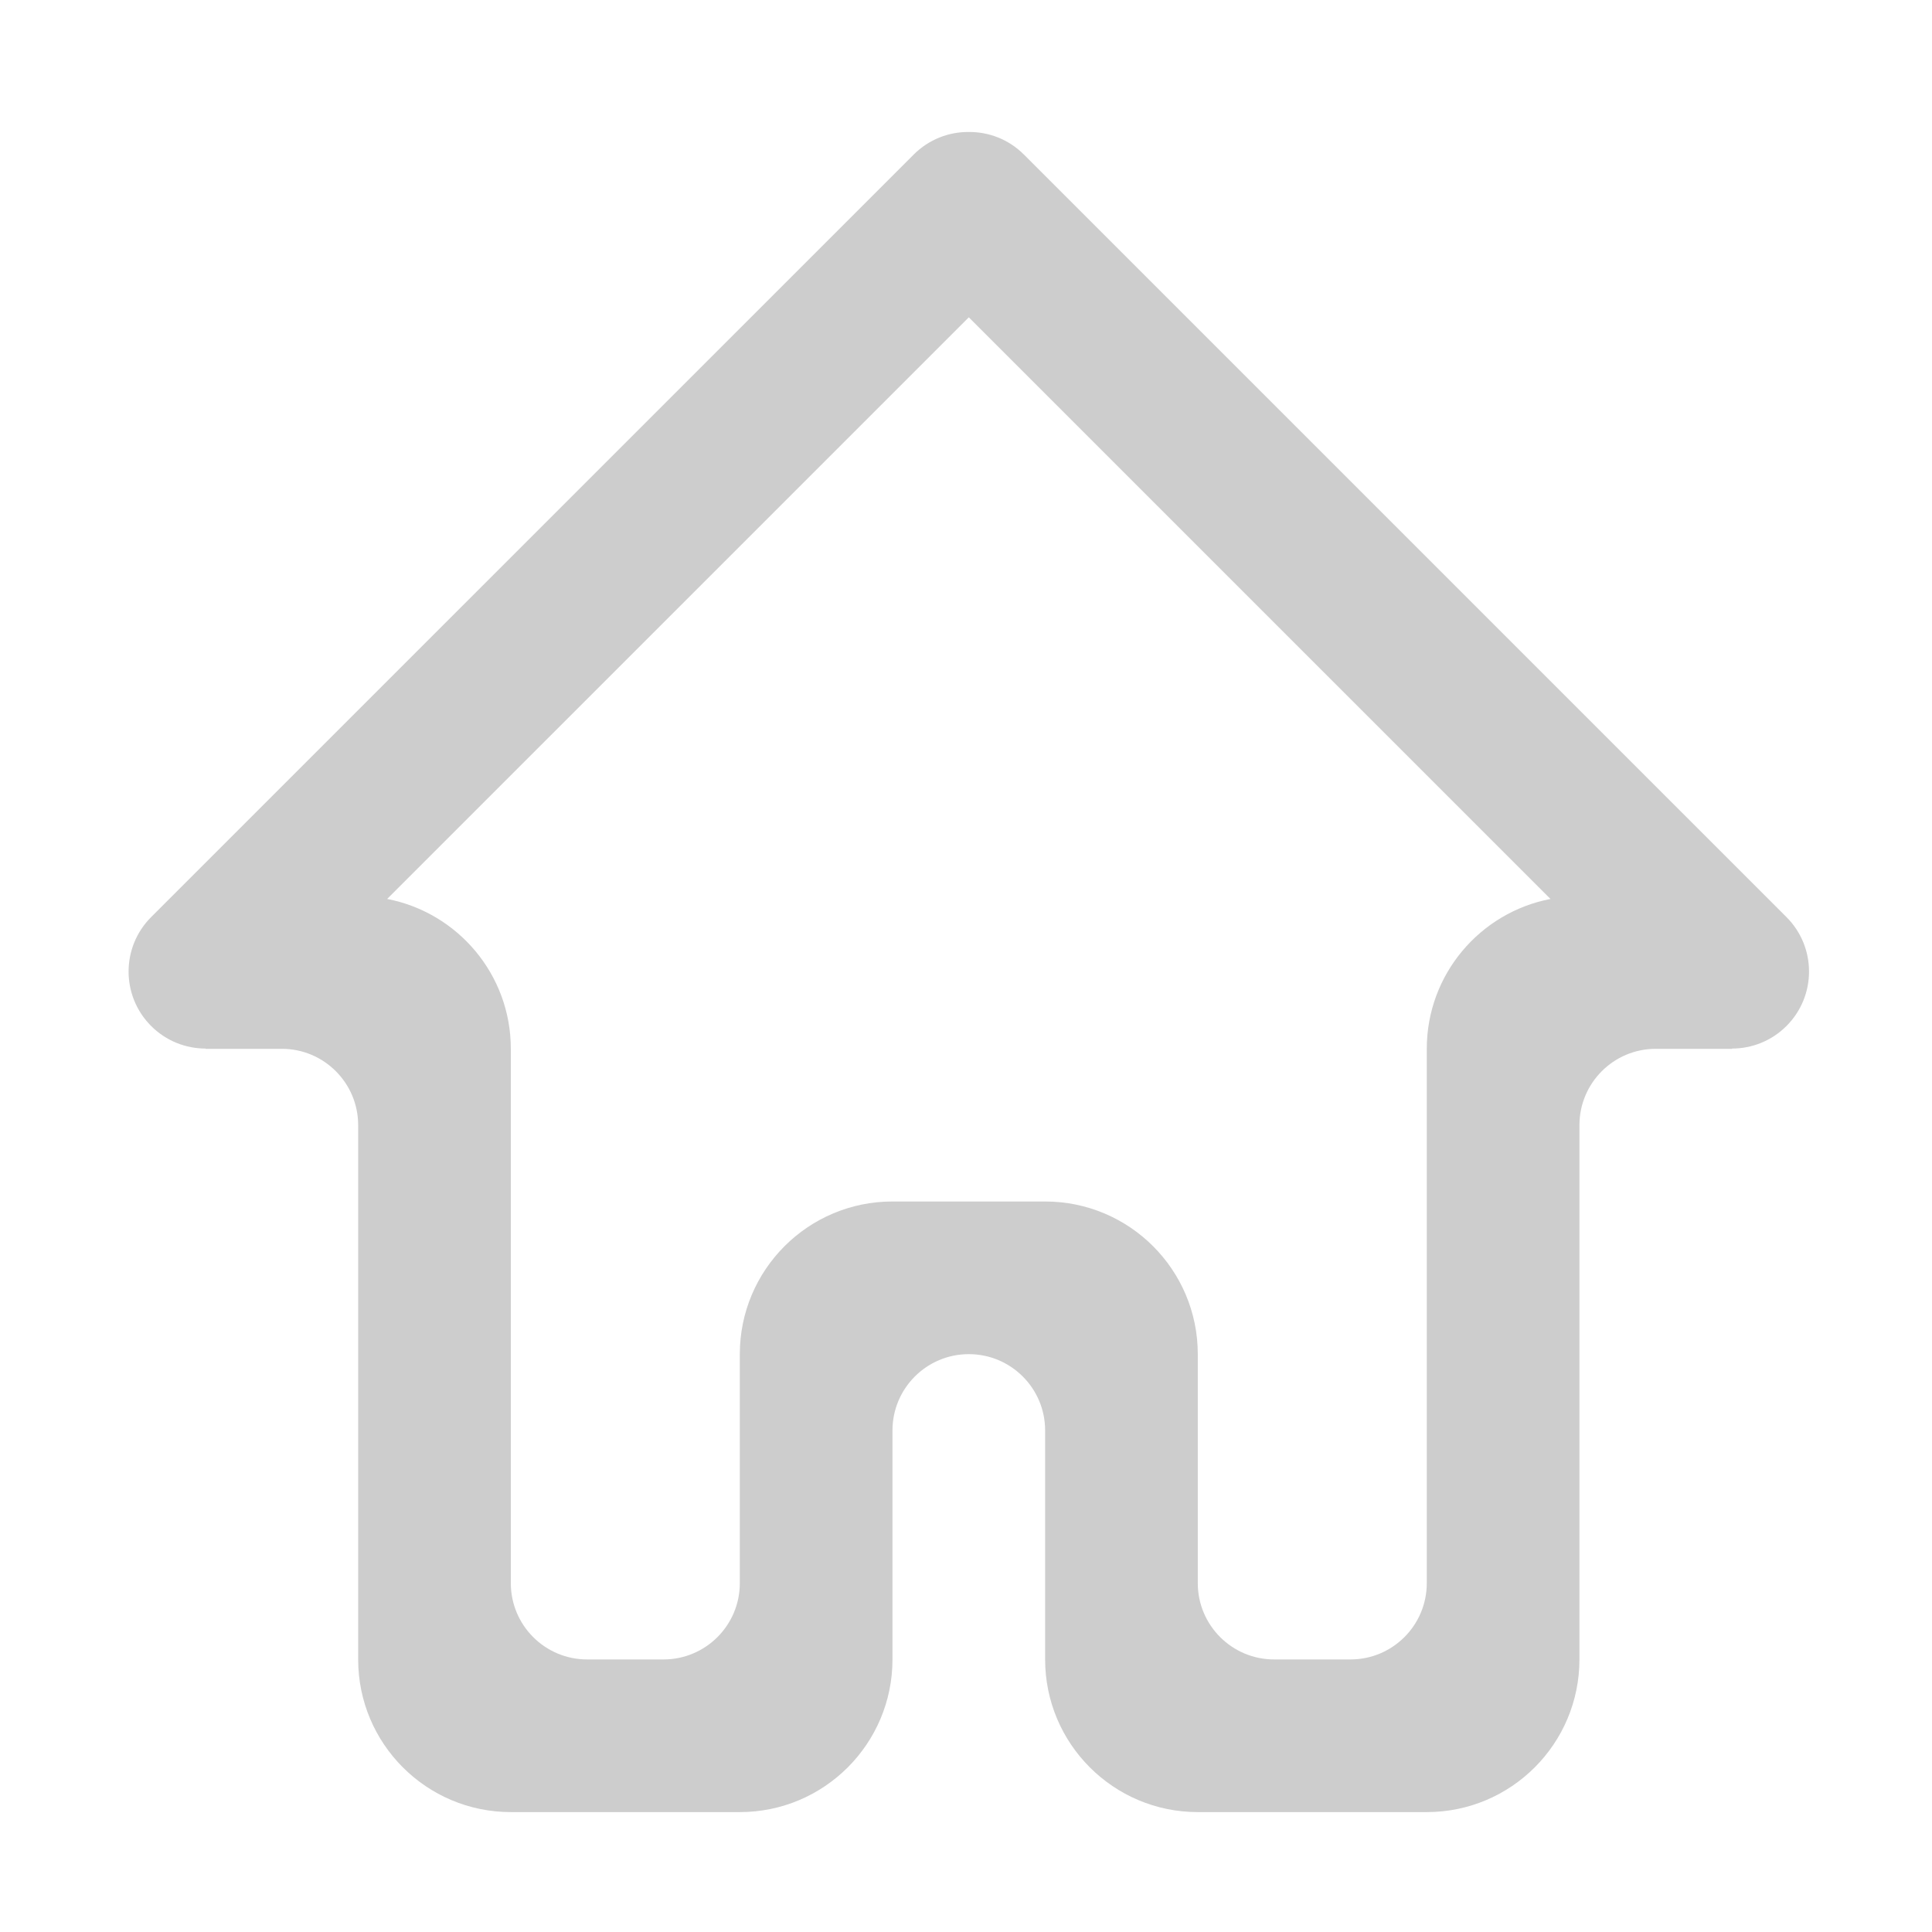 <?xml version="1.0" standalone="no"?><!DOCTYPE svg PUBLIC "-//W3C//DTD SVG 1.1//EN" "http://www.w3.org/Graphics/SVG/1.1/DTD/svg11.dtd"><svg t="1521180096191" class="icon" style="" viewBox="0 0 1024 1024" version="1.1" xmlns="http://www.w3.org/2000/svg" p-id="2238" xmlns:xlink="http://www.w3.org/1999/xlink" width="200" height="200"><defs><style type="text/css"></style></defs><path d="M946.862 486.070l-404.183-404.165c-8.055-8.056-18.636-12.035-29.193-11.953-10.556-0.083-21.139 3.897-29.192 11.953l-404.183 404.165c-15.946 15.945-15.946 41.79 0 57.735 7.957 7.956 18.379 11.94 28.809 11.954v0.138h40.457c22.344 0 40.457 18.119 40.457 40.461v283.182c0 44.688 36.227 80.909 80.914 80.909h121.367c44.688 0 80.914-36.222 80.914-80.909v-121.366c0-22.335 18.112-40.449 40.455-40.449 22.344 0 40.457 18.113 40.457 40.449v121.366c0 44.688 36.227 80.909 80.912 80.909h121.369c44.686 0 80.912-36.222 80.912-80.909v-283.182c0-22.341 18.112-40.461 40.457-40.461h40.457v-0.138c10.43-0.015 20.854-3.999 28.811-11.955 15.947-15.944 15.947-41.789 0.001-57.734zM756.225 555.897v283.19c0 22.345-18.112 40.453-40.457 40.453h-40.457c-22.342 0-40.457-18.107-40.457-40.453v-121.362c0-44.688-36.227-80.913-80.912-80.913h-80.911c-44.688 0-80.914 36.226-80.914 80.913v121.362c0 22.345-18.112 40.453-40.457 40.453h-40.457c-22.342 0-40.455-18.107-40.455-40.453v-283.19c0-39.424-28.216-72.252-65.556-79.431l308.295-308.28 308.294 308.28c-37.34 7.178-65.556 40.006-65.556 79.431z" p-id="2239" fill="#cdcdcd"></path></svg>
